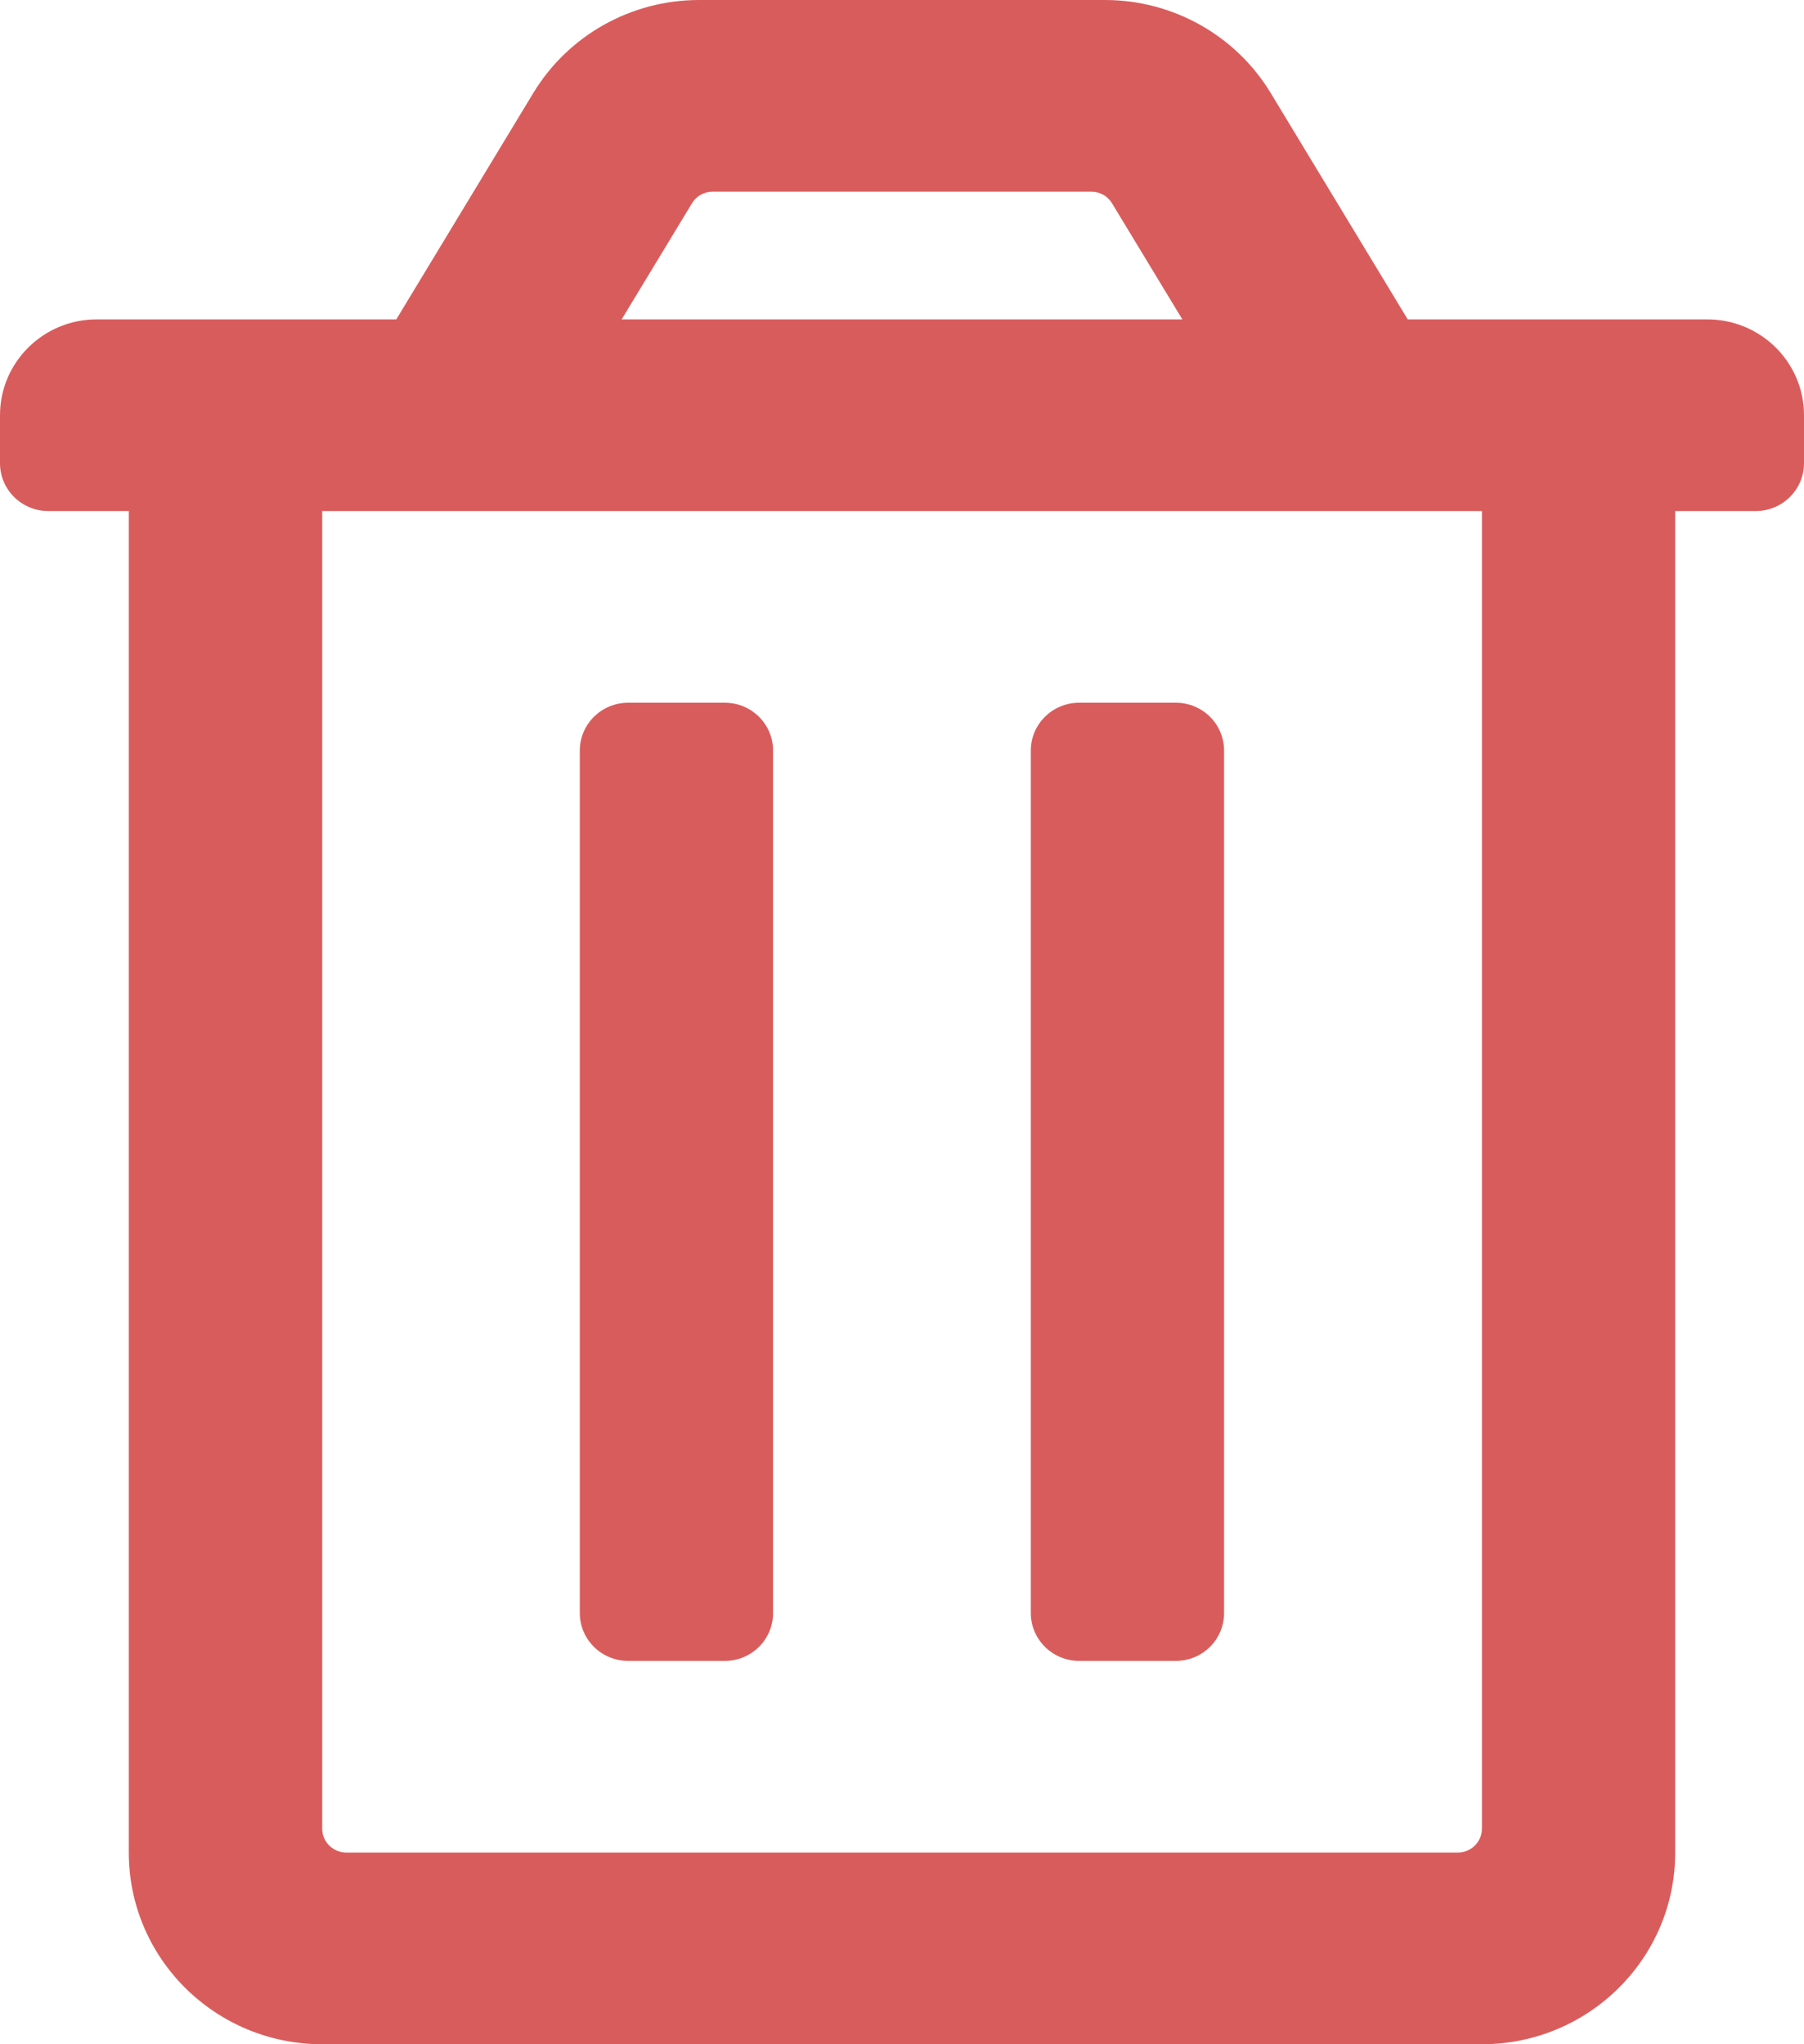 <?xml version="1.0" encoding="utf-8"?>
<svg width="15px" height="17px" viewBox="0 0 15 17" version="1.1" xmlns:xlink="http://www.w3.org/1999/xlink"
     xmlns="http://www.w3.org/2000/svg">
    <desc>Created with Lunacy</desc>
    <path
        d="M15 3.453C15 3.013 14.64 2.656 14.196 2.656L11.705 2.656L10.566 0.774C10.276 0.294 9.752 -5.38611e-06 9.188 0L5.812 0C5.248 -5.38611e-06 4.724 0.294 4.434 0.774L3.295 2.656L0.804 2.656C0.36 2.656 0 3.013 0 3.453L0 3.852C0 4.072 0.18 4.25 0.402 4.25L1.071 4.25L1.071 15.406C1.071 16.287 1.791 17 2.679 17L12.321 17C13.209 17 13.929 16.287 13.929 15.406L13.929 4.25L14.598 4.25C14.82 4.25 15 4.072 15 3.852L15 3.453ZM5.169 2.656L9.831 2.656L9.246 1.69C9.21 1.63 9.145 1.594 9.074 1.594L5.926 1.594C5.855 1.594 5.79 1.63 5.754 1.69L5.169 2.656ZM2.678 4.25L12.321 4.25L12.321 15.207C12.321 15.317 12.231 15.406 12.12 15.406L2.879 15.406C2.768 15.406 2.678 15.317 2.678 15.207L2.678 4.25ZM6.429 6.242L6.429 13.414C6.429 13.634 6.249 13.812 6.027 13.812L5.223 13.812C5.001 13.812 4.822 13.634 4.822 13.414L4.822 6.242C4.822 6.022 5.001 5.844 5.223 5.844L6.027 5.844C6.249 5.844 6.429 6.022 6.429 6.242ZM9.777 5.844L8.973 5.844C8.751 5.844 8.572 6.022 8.572 6.242L8.572 13.414C8.572 13.634 8.751 13.812 8.973 13.812L9.777 13.812C9.999 13.812 10.179 13.634 10.179 13.414L10.179 6.242C10.179 6.022 9.999 5.844 9.777 5.844Z"
        transform="matrix(-1 0 0 1 15 0)" id="Shape" fill="#D95C5C" fill-rule="evenodd" stroke="none"/>
</svg>
